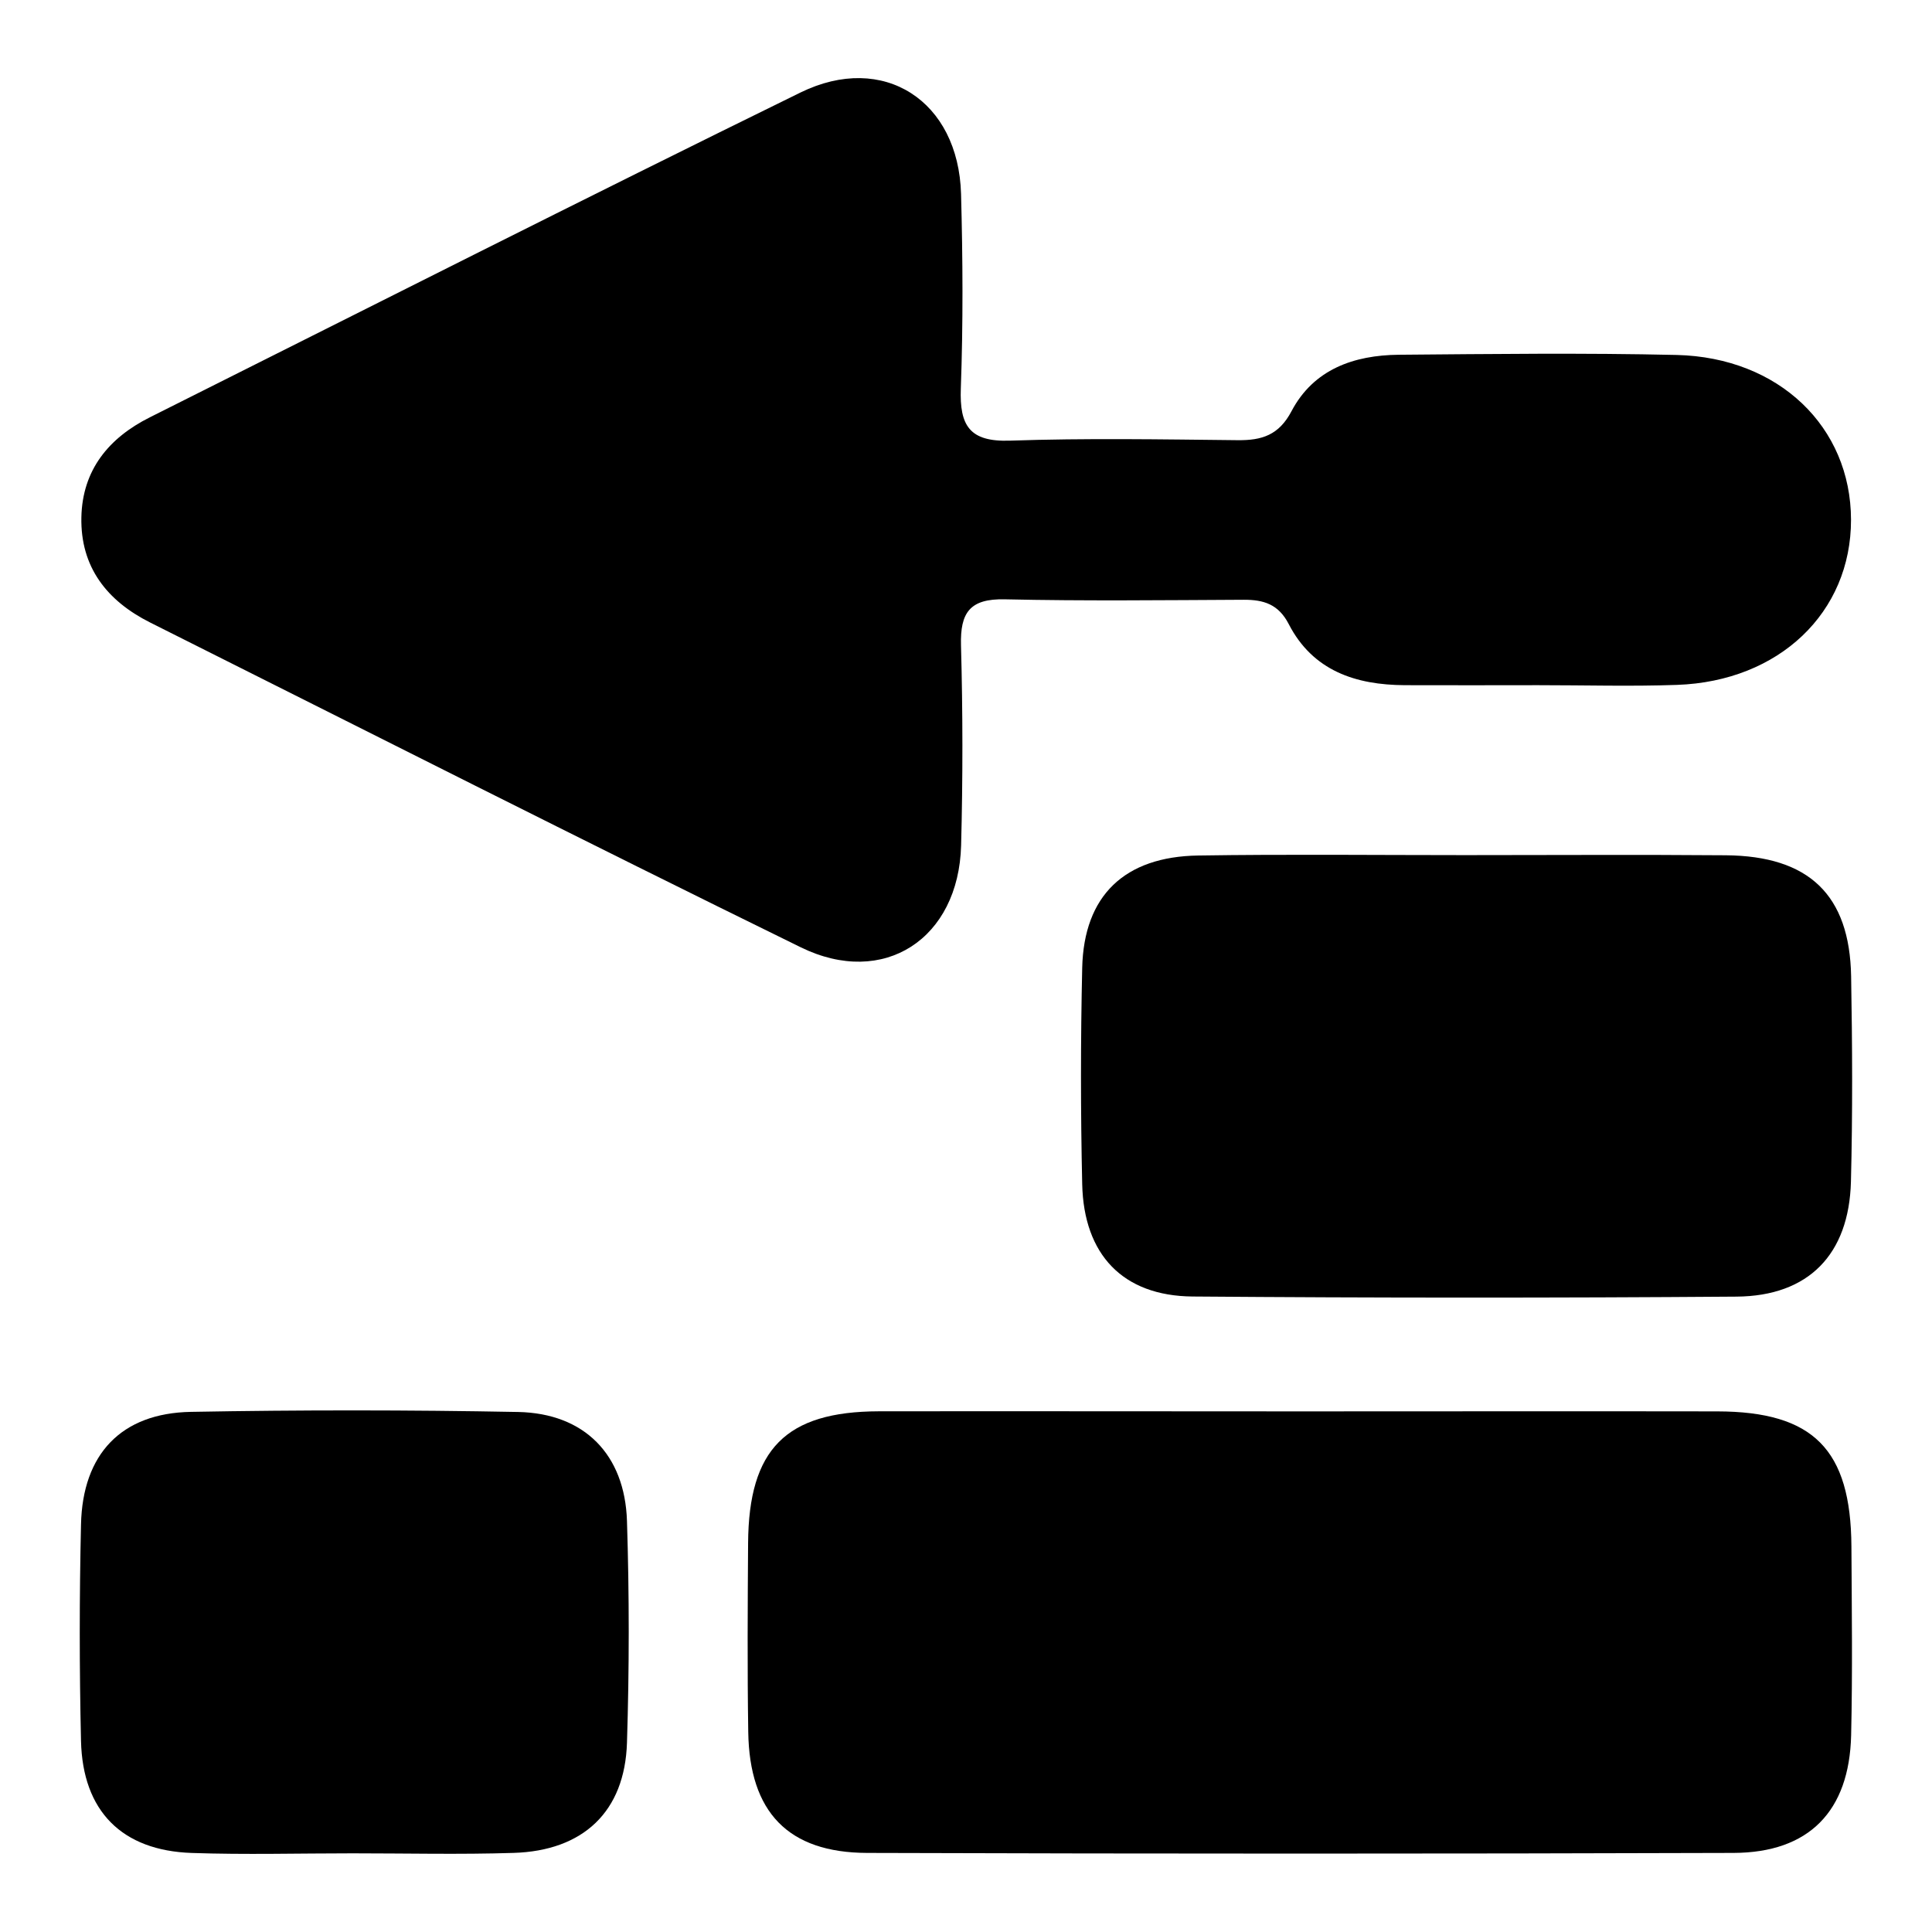 <svg id="Слой_1" data-name="Слой 1" xmlns="http://www.w3.org/2000/svg" viewBox="0 0 1000 1000"><path d="M796.13,354.65c-23,0-46,.1-69,0-25.47-.13-47.62-7.45-60.08-31.62-5.31-10.31-13-12.64-23.34-12.59-41.22.2-82.46.68-123.66-.23-18-.4-23.11,6.82-22.64,23.81q1.42,51.74.06,103.53c-1.25,48.37-40,73.83-83,52.77C301.79,435.1,189.87,378.41,77.71,322.21,55.39,311,41.58,293.53,42.12,267.73c.52-24.51,14.19-41.07,35.43-51.72,112.17-56.19,224.09-112.87,336.73-168.1,43-21.07,81.85,4.26,83.16,52.52.91,33.53,1.09,67.14-.12,100.65-.7,19.23,4.51,27.7,25.4,27,39.27-1.34,78.61-.66,117.91-.24,12.52.13,21.32-2.6,27.85-15,11.46-21.73,32.32-29,55.57-29.22,47.94-.4,95.89-1,143.8.11C920.8,185,958,221,958.08,269S920.92,352.65,868,354.5C844.09,355.34,820.1,354.64,796.13,354.65Z"/><path d="M673.33,730.53c71.87,0,143.73-.12,215.59,0,49.7.11,69.08,19.71,69.37,69.93.19,32.58.61,65.17-.15,97.73-.92,39.3-21.79,60.75-60.86,60.88q-224.22.71-448.43,0c-40.9-.11-60.94-21.06-61.56-62.62-.5-32.57-.3-65.16-.08-97.74.32-48.63,19.54-68.1,67.66-68.22C527.69,730.39,600.51,730.53,673.33,730.53Z"/><path d="M758.21,442.61c45,0,90-.29,135,.08,43.14.34,64.18,20.52,64.93,62.67.62,35.42.8,70.88-.1,106.3-1,37.63-21.9,59.19-59.23,59.47q-140.79,1.05-281.57-.06c-36.08-.32-56.28-21.69-57.09-58.13q-1.26-56,0-112c.87-37.34,21.85-57.57,60.11-58.13C666.27,442.1,712.24,442.61,758.21,442.61Z"/><path d="M182.51,959.28c-27.75,0-55.54.76-83.27-.19-36.14-1.22-56.47-21.67-57.31-58q-1.29-56,0-112c.79-36.51,20.87-57.66,56.88-58.31q84.68-1.55,169.41.06c34.26.7,55.19,22,56.3,56.37,1.22,38.25,1.21,76.6,0,114.85-1.11,35.6-22.59,55.92-58.73,57C238.05,959.94,210.27,959.28,182.51,959.28Z"/></svg>